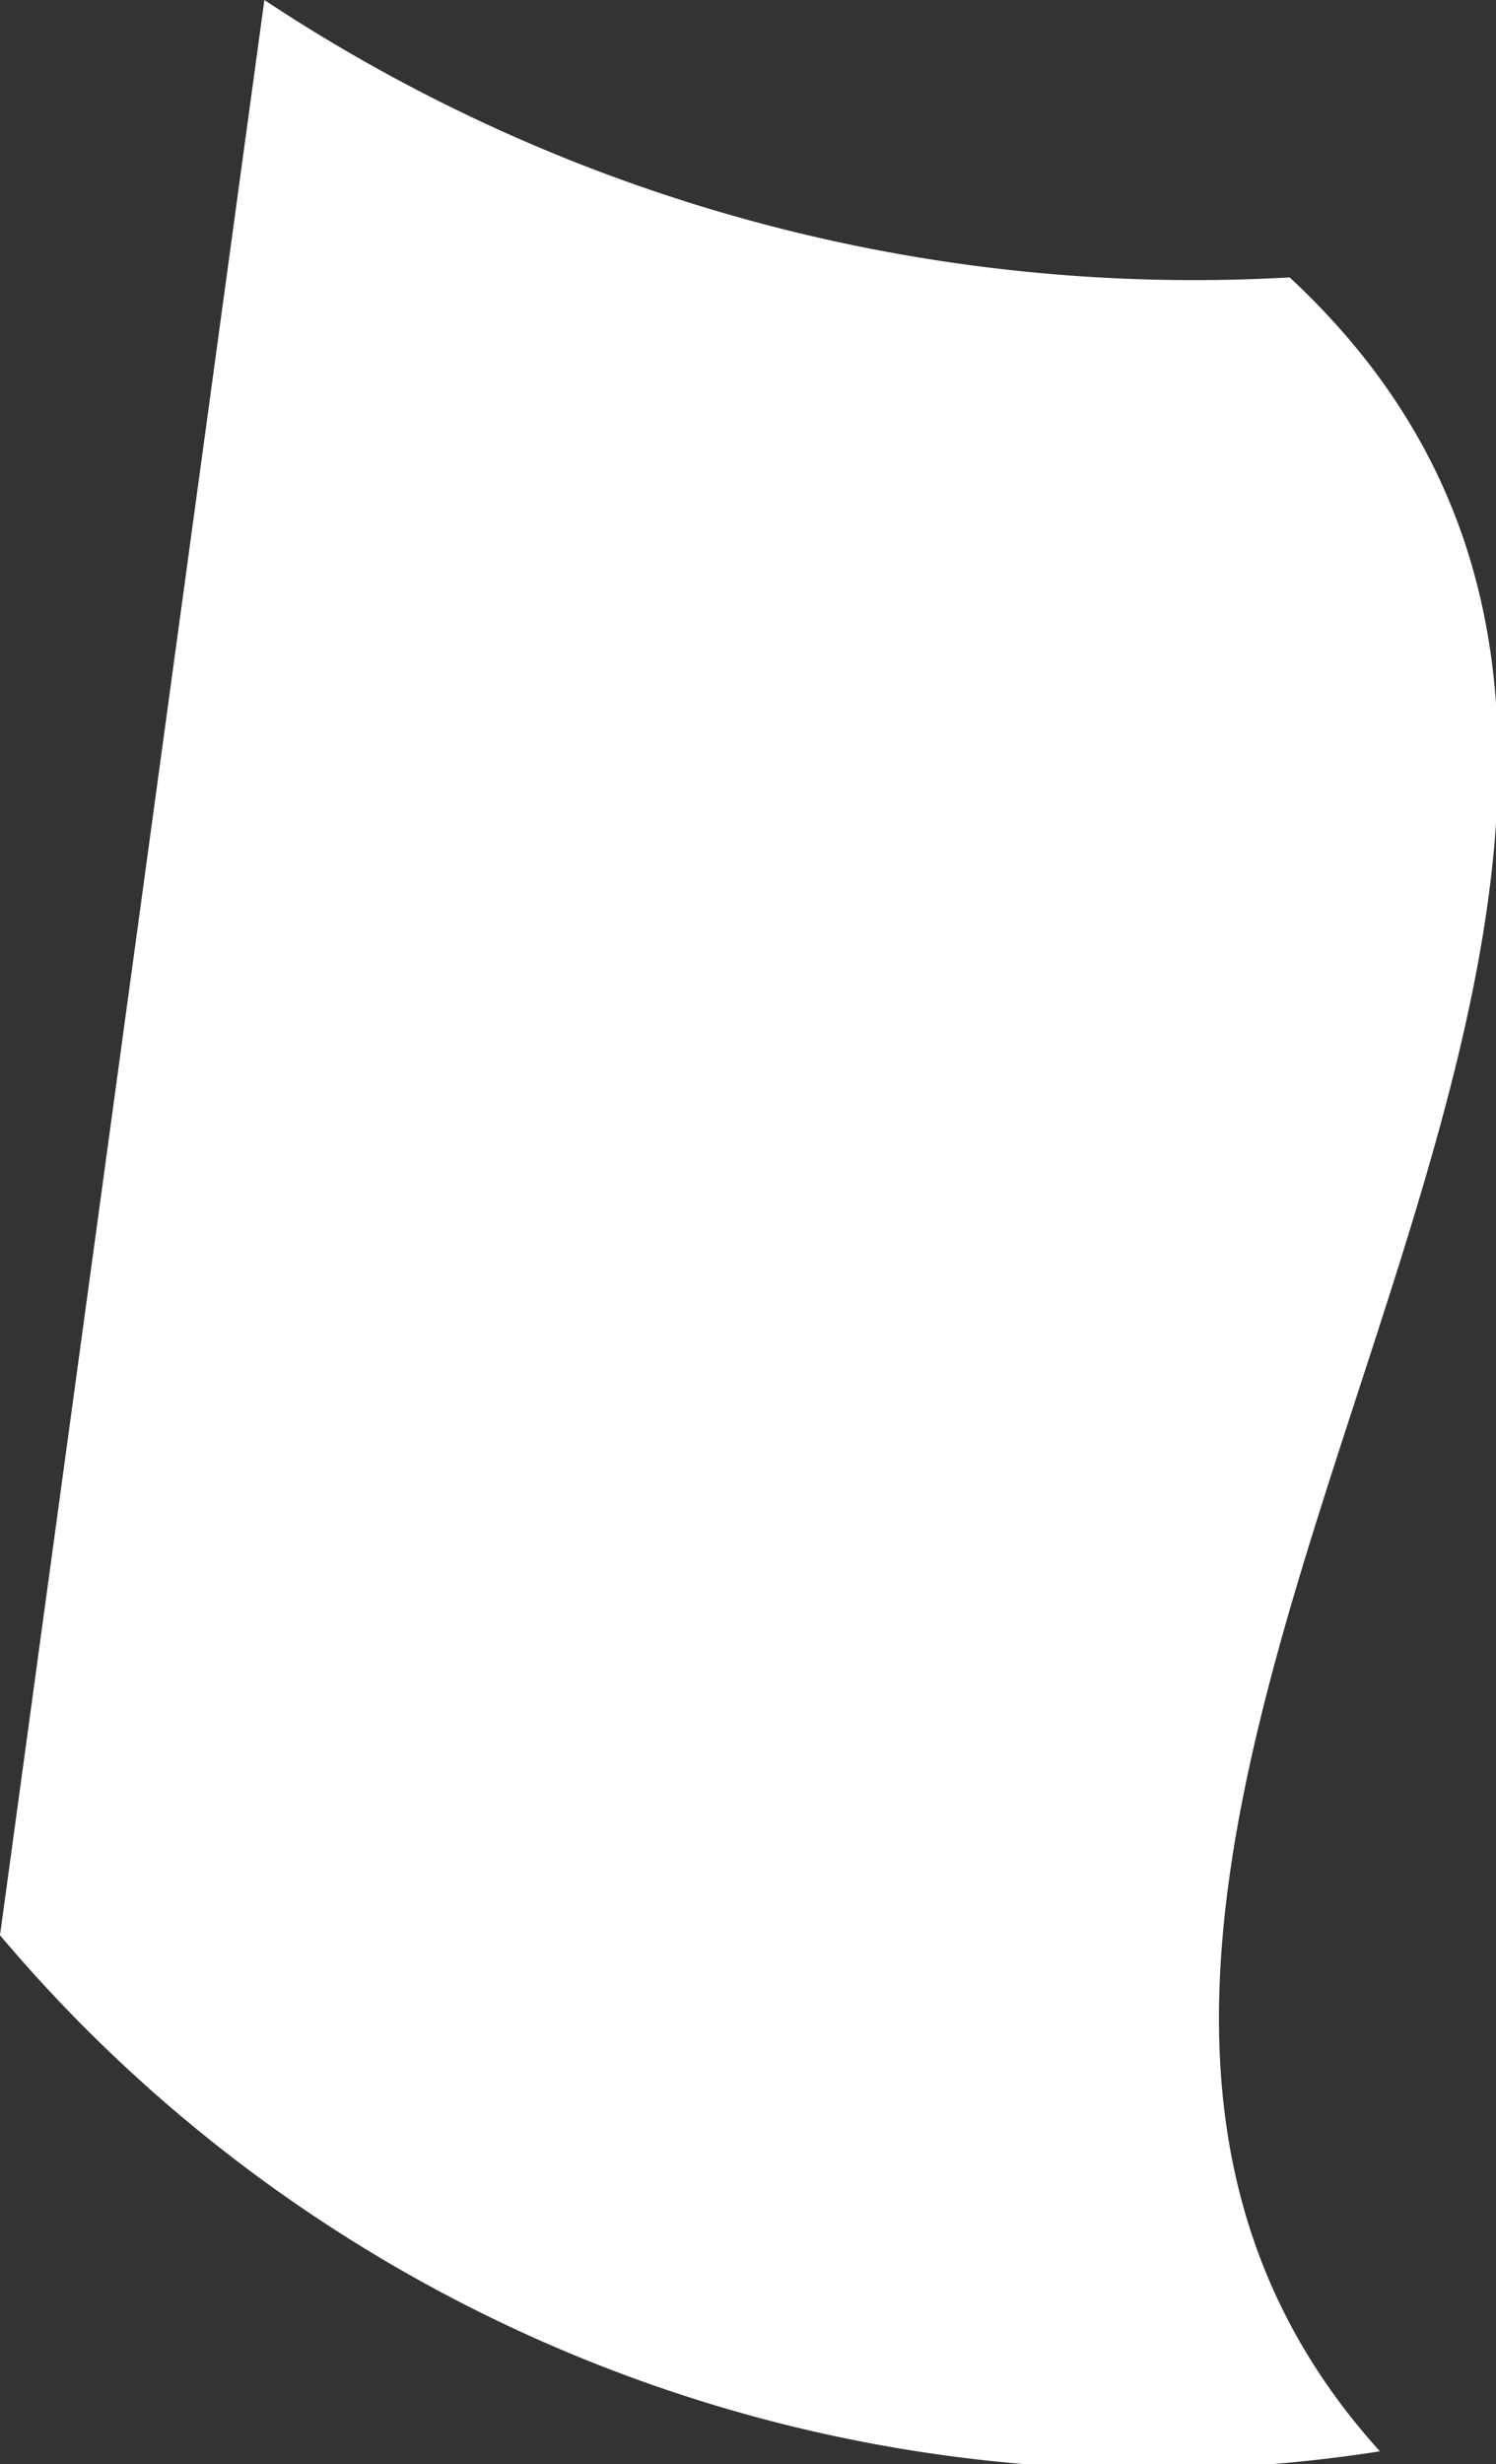 <svg xmlns="http://www.w3.org/2000/svg" viewBox="0 0 2.32 3.82"><rect x="0" y="0" width="2.32" height="3.82" fill="#333333" stroke="none"/><defs><style>.cls-1{fill:#fff;}</style></defs><g id="Layer_2" data-name="Layer 2"><g id="Spain"><path id="Extremadura" class="cls-1" d="M2,.43A2.61,2.61,0,0,1,.41,0L0,3a2.33,2.33,0,0,0,2.14.8C1.28,2.85,3,1.36,2,.43Z"/></g></g></svg>